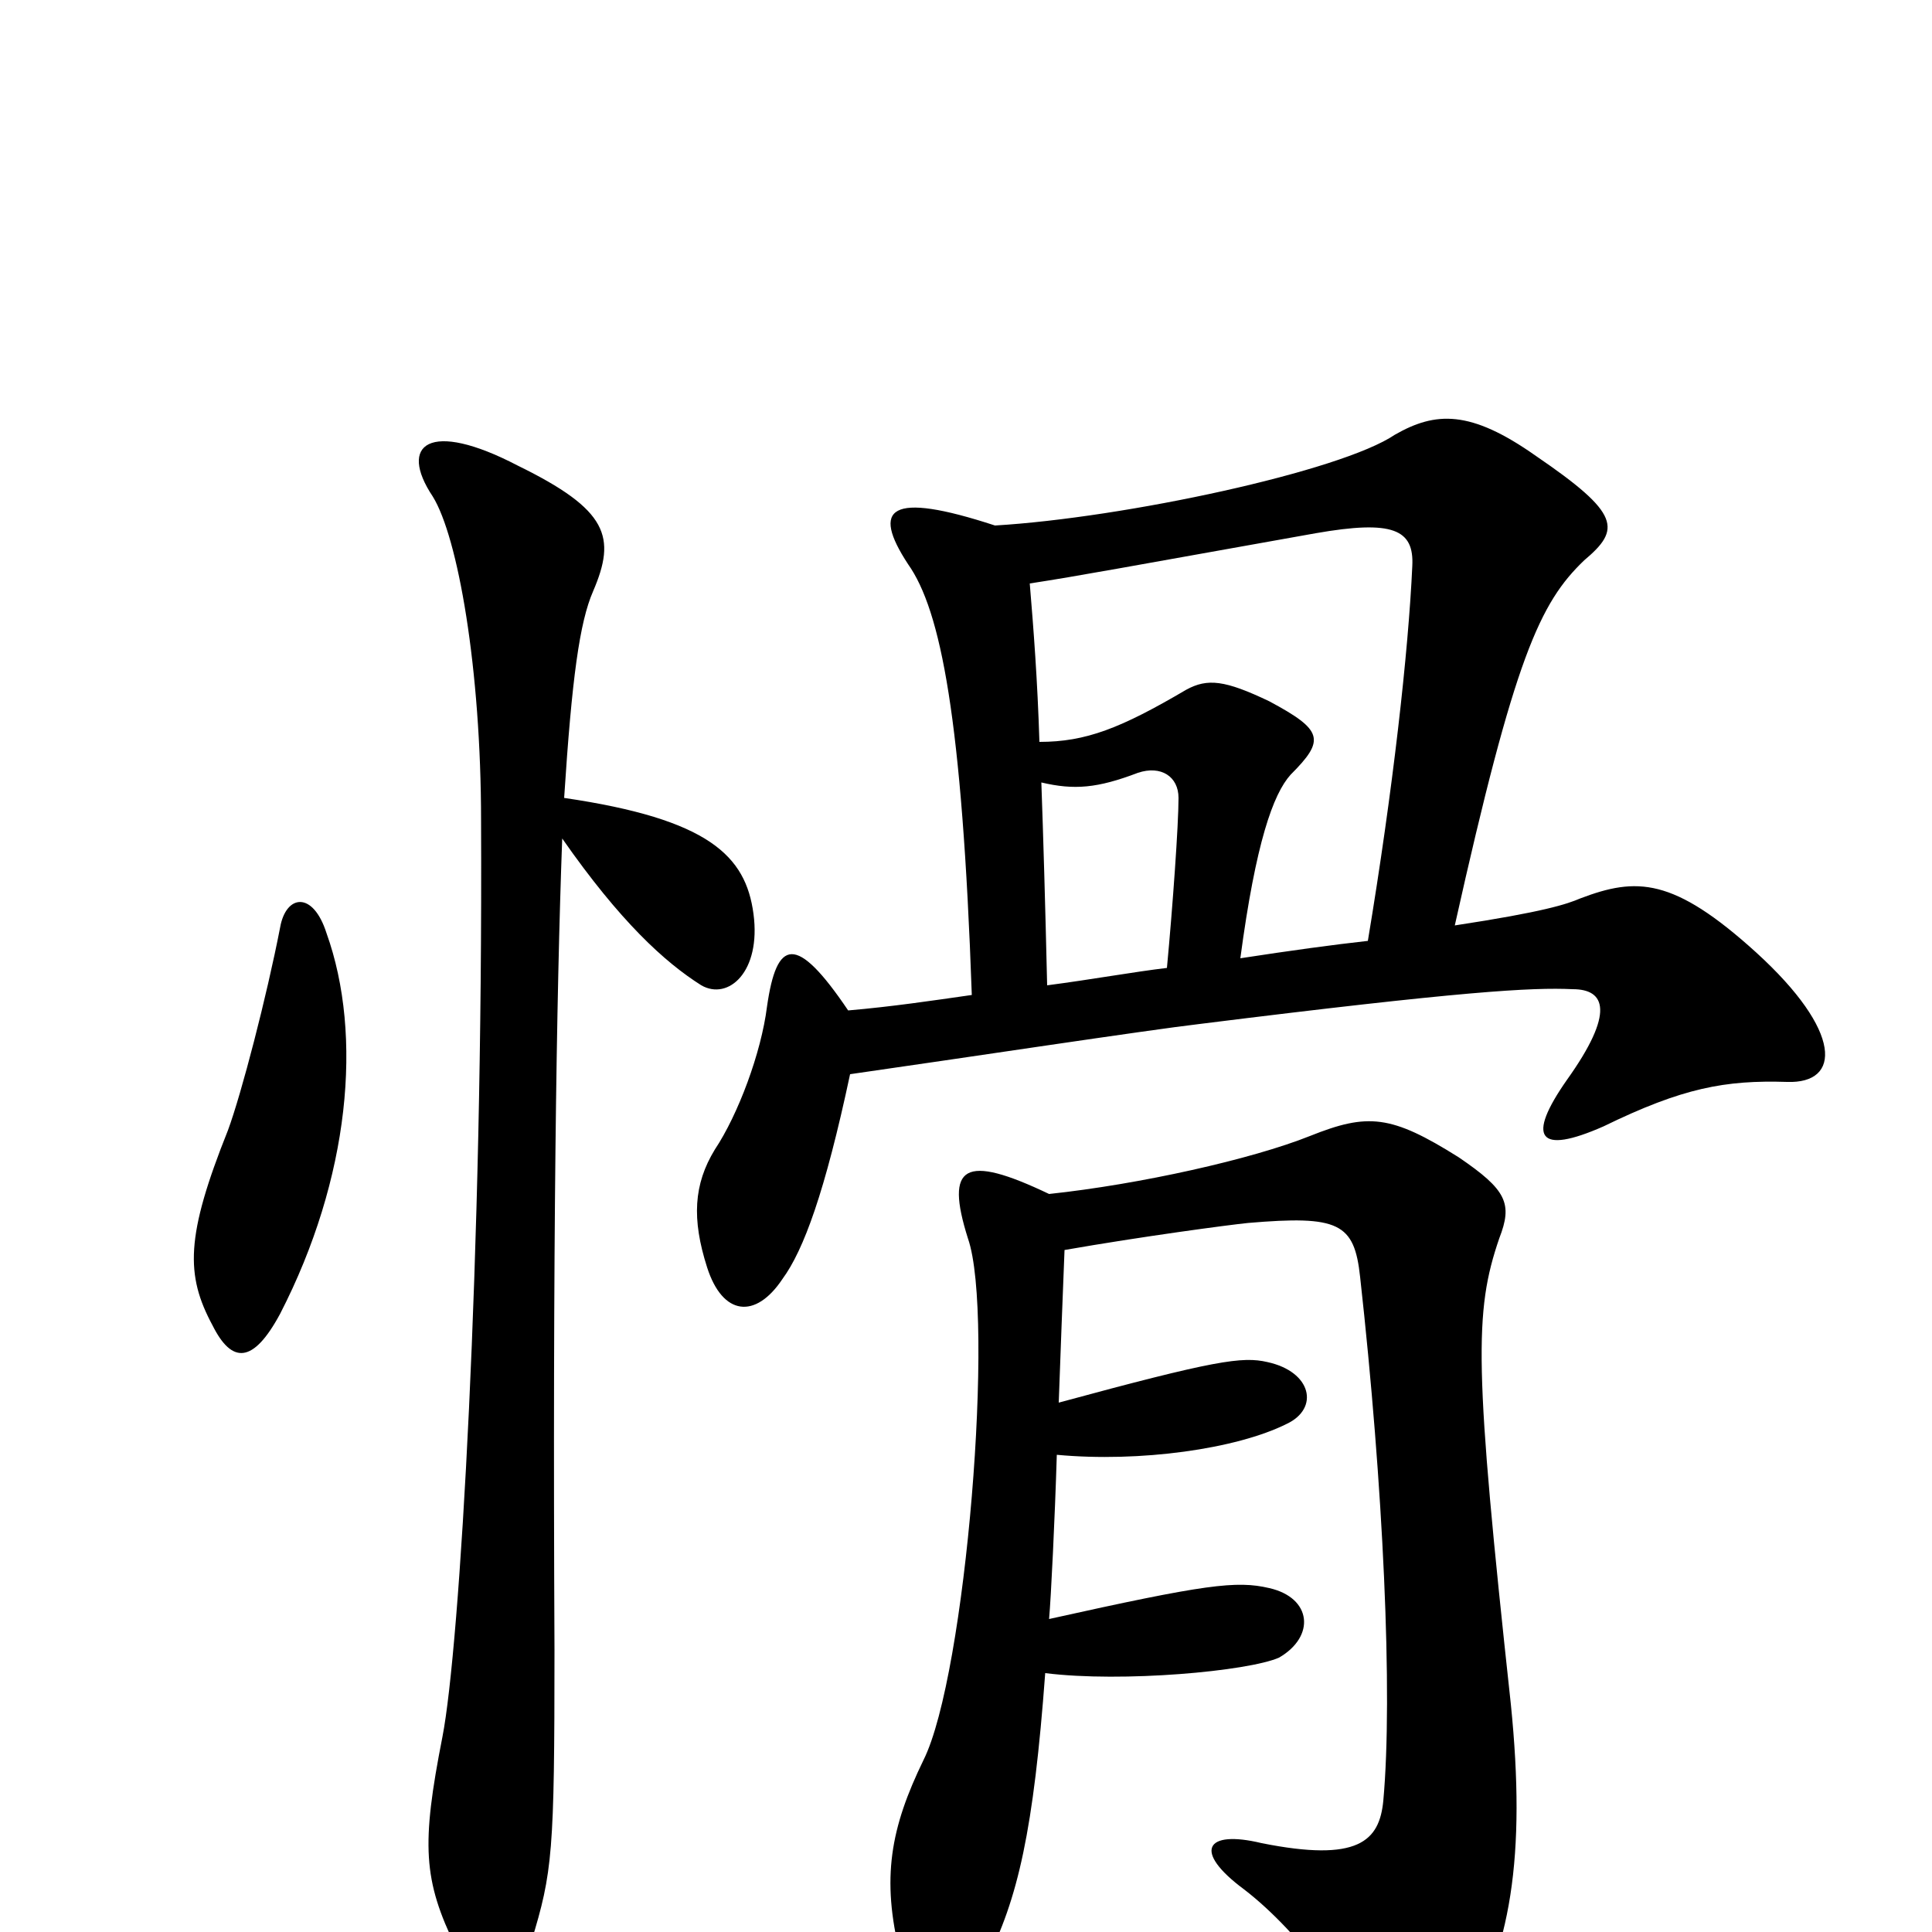 <svg xmlns="http://www.w3.org/2000/svg" viewBox="0 -1000 1000 1000">
	<path fill="#000000" d="M543 -382C499 -403 489 -397 501 -359C515 -319 500 -133 478 -89C461 -54 456 -28 466 12C474 46 497 45 510 16C527 -17 535 -53 541 -134C581 -129 646 -135 662 -142C681 -153 679 -173 657 -178C640 -182 624 -180 543 -162C544 -173 546 -214 547 -247C590 -243 640 -250 666 -263C683 -271 679 -290 656 -295C643 -298 629 -296 548 -274C549 -301 550 -329 551 -353C591 -360 636 -366 646 -367C693 -371 701 -367 704 -339C716 -231 721 -123 716 -68C714 -47 703 -36 653 -46C624 -53 617 -42 644 -22C674 1 704 44 713 65C719 80 738 84 756 52C782 10 790 -39 782 -118C763 -293 763 -321 776 -359C783 -377 780 -384 755 -401C720 -423 708 -424 678 -412C648 -400 590 -387 543 -382ZM542 -490C541 -533 540 -567 539 -595C556 -591 568 -592 589 -600C601 -604 610 -598 610 -587C610 -573 607 -531 604 -499C587 -497 565 -493 542 -490ZM515 -728C460 -746 451 -737 470 -708C487 -684 498 -628 503 -485C482 -482 462 -479 439 -477C412 -517 402 -514 397 -479C394 -455 382 -423 370 -405C359 -387 358 -369 366 -344C374 -319 391 -317 405 -338C416 -353 427 -383 440 -444C496 -452 595 -467 621 -470C757 -487 793 -489 814 -488C831 -488 836 -476 811 -441C790 -411 796 -402 830 -417C871 -437 893 -441 925 -440C953 -439 954 -466 909 -507C866 -546 847 -546 818 -535C811 -532 799 -528 753 -521C784 -660 797 -688 820 -710C839 -726 839 -734 795 -764C761 -788 743 -787 722 -775C694 -756 582 -732 515 -728ZM708 -513C690 -511 668 -508 642 -504C650 -564 659 -589 668 -599C686 -617 685 -622 657 -637C634 -648 625 -649 614 -643C580 -623 562 -616 538 -616C537 -648 535 -674 533 -698C559 -702 580 -706 681 -724C721 -731 732 -726 731 -707C729 -663 721 -591 708 -513ZM291 -566C321 -523 344 -502 363 -490C377 -482 394 -497 390 -527C386 -557 367 -576 292 -587C296 -649 300 -678 307 -694C319 -722 315 -736 268 -759C222 -783 206 -770 224 -743C237 -722 249 -654 249 -575C250 -350 238 -147 229 -101C218 -45 219 -27 236 8C250 34 267 35 275 5C286 -31 287 -41 287 -146C286 -356 288 -485 291 -566ZM145 -520C138 -484 125 -434 118 -415C96 -360 96 -340 110 -314C120 -294 131 -294 145 -320C181 -390 188 -464 169 -517C162 -539 148 -537 145 -520Z"/>
</svg>